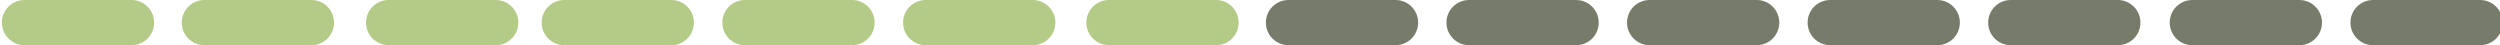 <?xml version="1.0" encoding="utf-8"?>
<!-- Generator: Adobe Illustrator 24.1.2, SVG Export Plug-In . SVG Version: 6.00 Build 0)  -->
<svg version="1.1" id="Layer_1" xmlns="http://www.w3.org/2000/svg" xmlns:xlink="http://www.w3.org/1999/xlink" x="0px" y="0px"
	 viewBox="0 0 332 6" style="enable-background:new 0 0 332 6;" xml:space="preserve">
<style type="text/css">
	.st0{fill:#767C69;}
	.st1{fill:#B4CA87;}
</style>
<path class="st0" d="M281.25,0h-14.22c-1.66,0-3,1.34-3,3l0,0c0,1.66,1.34,3,3,3h14.22c1.66,0,3-1.34,3-3l0,0
	C284.25,1.34,282.9,0,281.25,0z"/>
<path class="st0" d="M185.33,0h-14.22c-1.66,0-3,1.34-3,3l0,0c0,1.66,1.34,3,3,3h14.22c1.66,0,3-1.34,3-3l0,0
	C188.33,1.34,186.98,0,185.33,0z"/>
<path class="st0" d="M233.29,0h-14.22c-1.66,0-3,1.34-3,3l0,0c0,1.66,1.34,3,3,3h14.22c1.66,0,3-1.34,3-3l0,0
	C236.29,1.34,234.94,0,233.29,0z"/>
<path class="st0" d="M257.27,0h-14.22c-1.66,0-3,1.34-3,3l0,0c0,1.66,1.34,3,3,3h14.22c1.66,0,3-1.34,3-3l0,0
	C260.27,1.34,258.92,0,257.27,0z"/>
<path class="st0" d="M209.31,0h-14.22c-1.66,0-3,1.34-3,3l0,0c0,1.66,1.34,3,3,3h14.22c1.66,0,3-1.34,3-3l0,0
	C212.31,1.34,210.96,0,209.31,0z"/>
<path class="st1" d="M17.47,0H3.25c-1.66,0-3,1.34-3,3l0,0c0,1.66,1.34,3,3,3h14.22c1.66,0,3-1.34,3-3l0,0
	C20.47,1.34,19.12,0,17.47,0z"/>
<path class="st0" d="M329.36,0h-14.22c-1.66,0-3,1.34-3,3l0,0c0,1.66,1.34,3,3,3h14.22c1.66,0,3-1.34,3-3l0,0
	C332.36,1.34,331.01,0,329.36,0z"/>
<path class="st0" d="M305.36,0h-14.22c-1.66,0-3,1.34-3,3l0,0c0,1.66,1.34,3,3,3h14.22c1.66,0,3-1.34,3-3l0,0
	C308.36,1.34,307.01,0,305.36,0z"/>
<path class="st1" d="M41.36,0H27.14c-1.66,0-3,1.34-3,3l0,0c0,1.66,1.34,3,3,3h14.22c1.66,0,3-1.34,3-3l0,0
	C44.36,1.34,43.01,0,41.36,0z"/>
<path class="st1" d="M65.83,0H51.61c-1.66,0-3,1.34-3,3l0,0c0,1.66,1.34,3,3,3h14.22c1.66,0,3-1.34,3-3l0,0
	C68.83,1.34,67.49,0,65.83,0z"/>
<path class="st1" d="M89.15,0H74.93c-1.66,0-3,1.34-3,3l0,0c0,1.66,1.34,3,3,3h14.22c1.66,0,3-1.34,3-3l0,0
	C92.15,1.34,90.81,0,89.15,0z"/>
<path class="st1" d="M113.15,0H98.93c-1.66,0-3,1.34-3,3l0,0c0,1.66,1.34,3,3,3h14.22c1.66,0,3-1.34,3-3l0,0
	C116.15,1.34,114.81,0,113.15,0z"/>
<path class="st1" d="M137.15,0h-14.22c-1.66,0-3,1.34-3,3l0,0c0,1.66,1.34,3,3,3h14.22c1.66,0,3-1.34,3-3l0,0
	C140.15,1.34,138.81,0,137.15,0z"/>
<path class="st1" d="M161.49,0h-14.22c-1.66,0-3,1.34-3,3l0,0c0,1.66,1.34,3,3,3h14.22c1.66,0,3-1.34,3-3l0,0
	C164.49,1.34,163.15,0,161.49,0z"/>
</svg>
